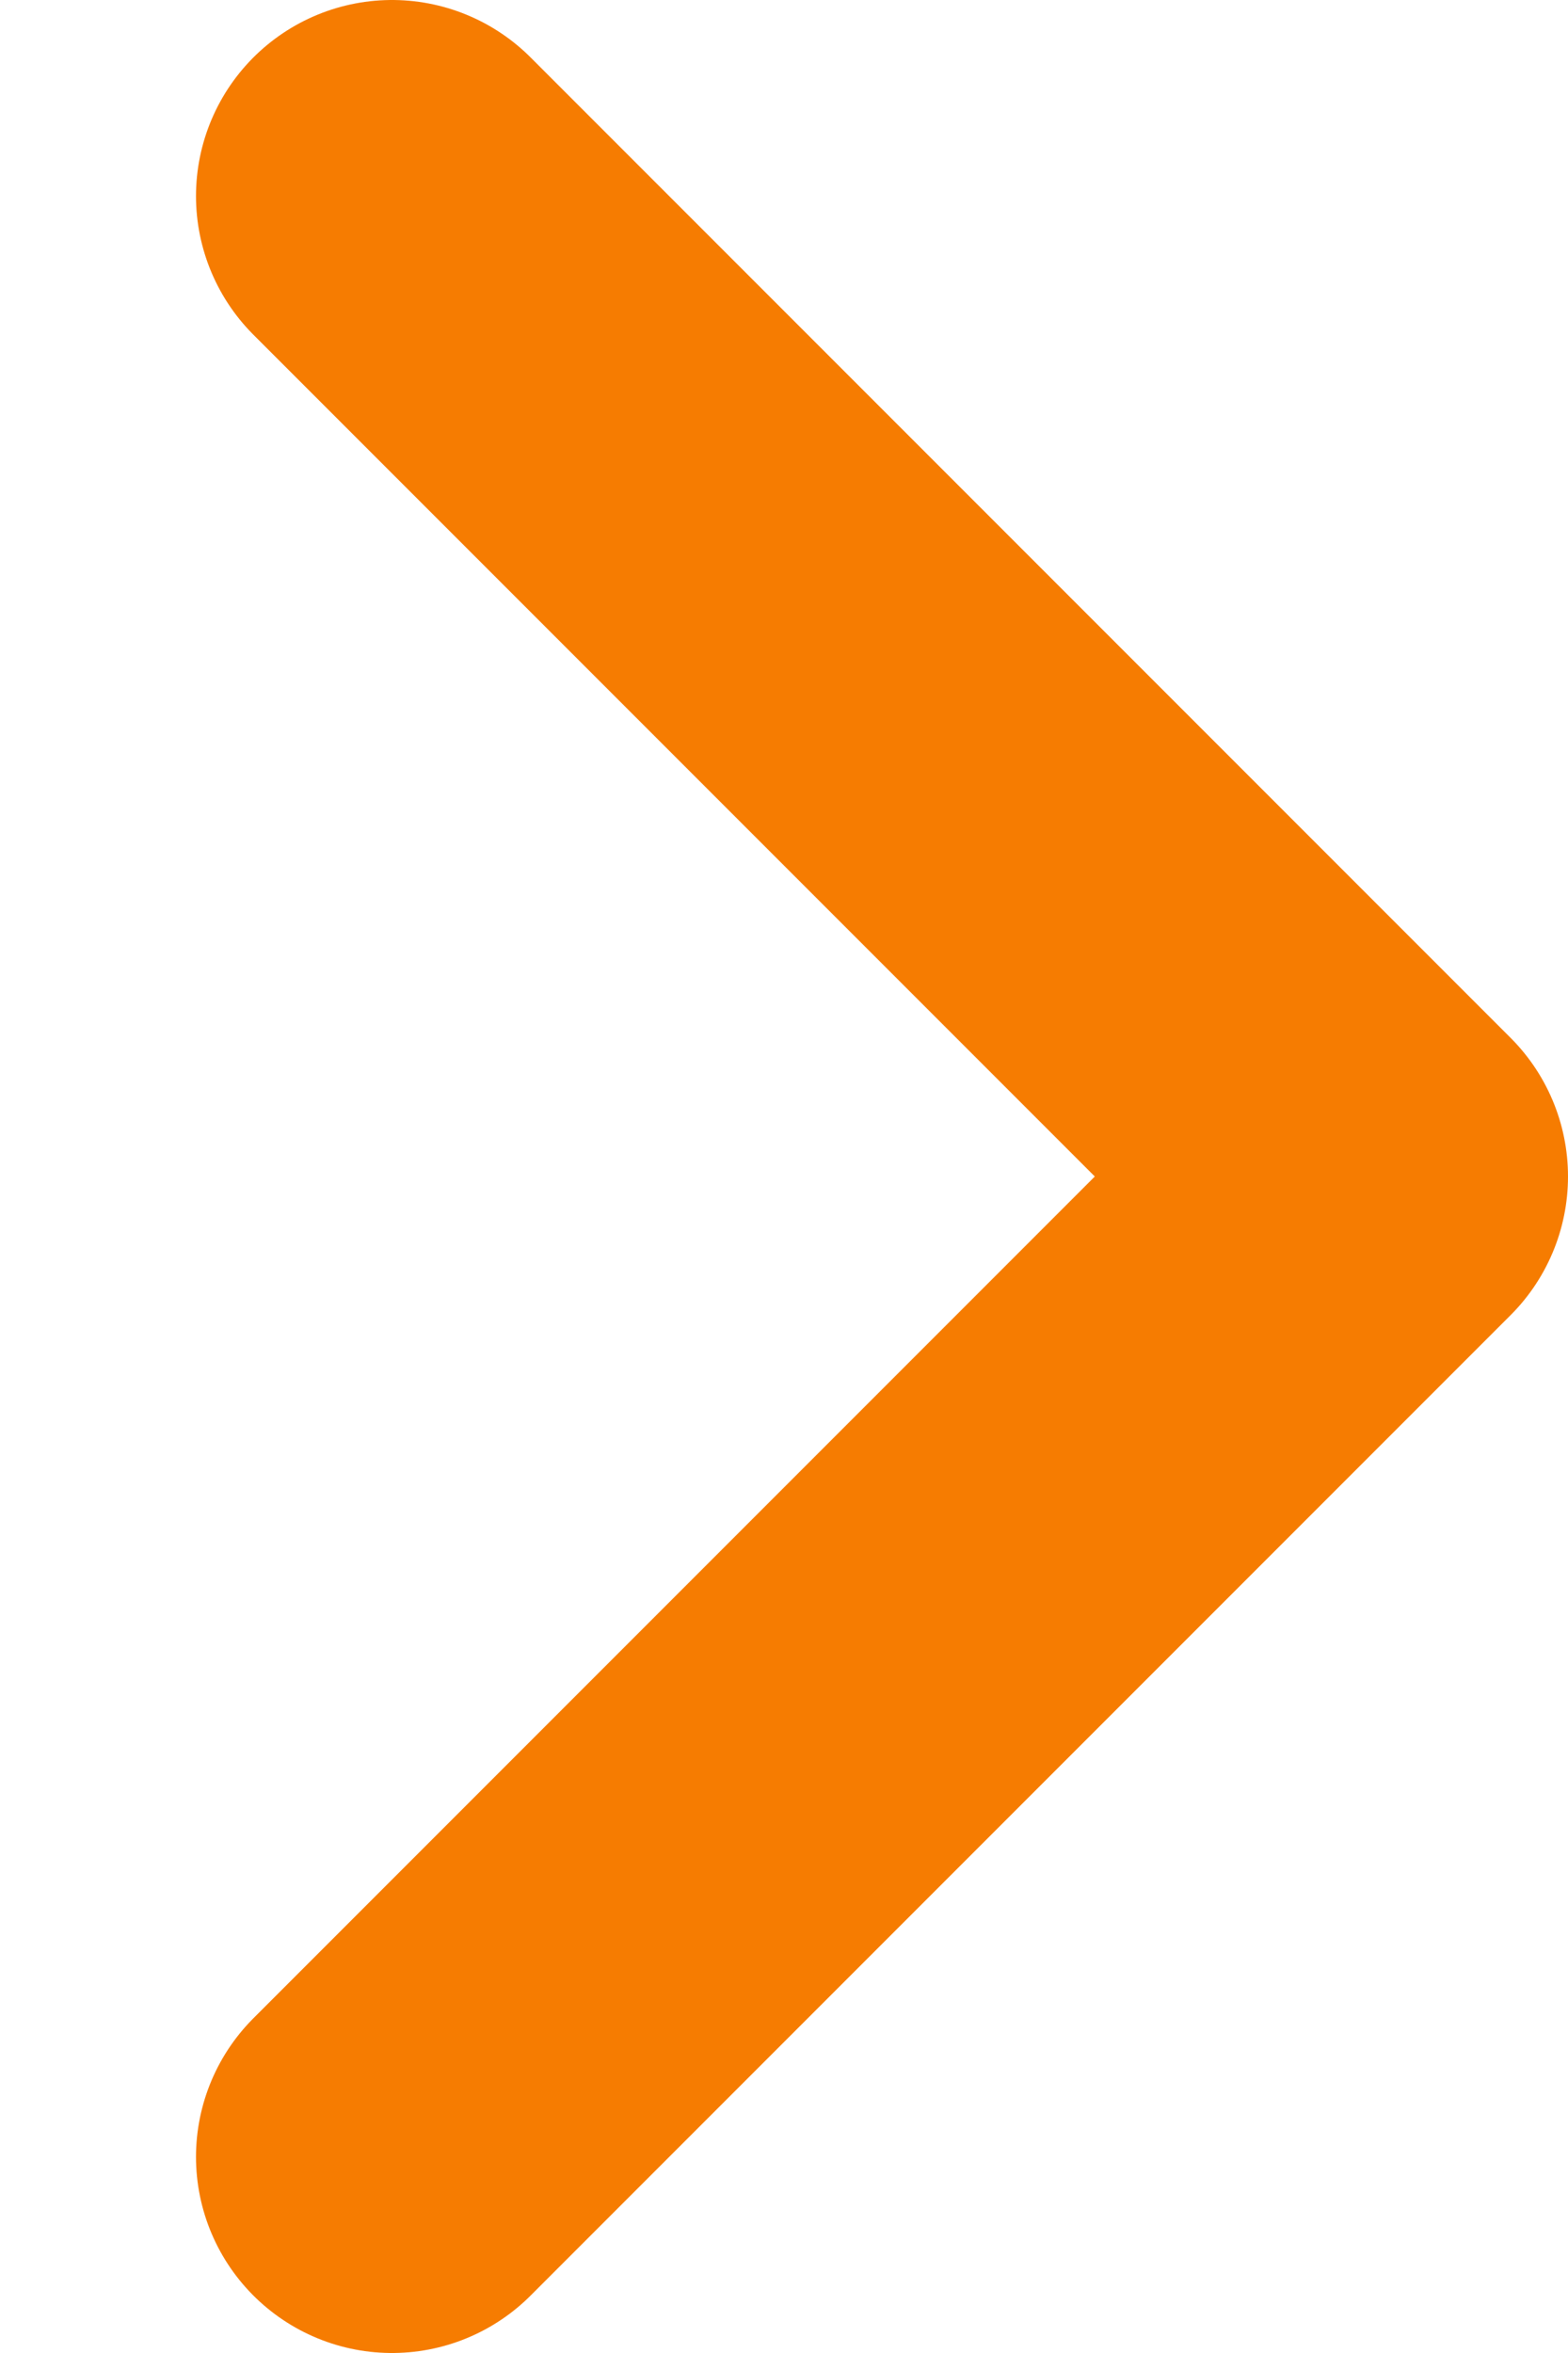 <svg width="6" height="9" viewBox="0 0 6 9" fill="none" xmlns="http://www.w3.org/2000/svg">
<path d="M1.5 8.25L5.25 4.5L1.5 0.75" stroke="#F67C01" stroke-width="1.5" stroke-linecap="round" stroke-linejoin="round"/>
</svg>
